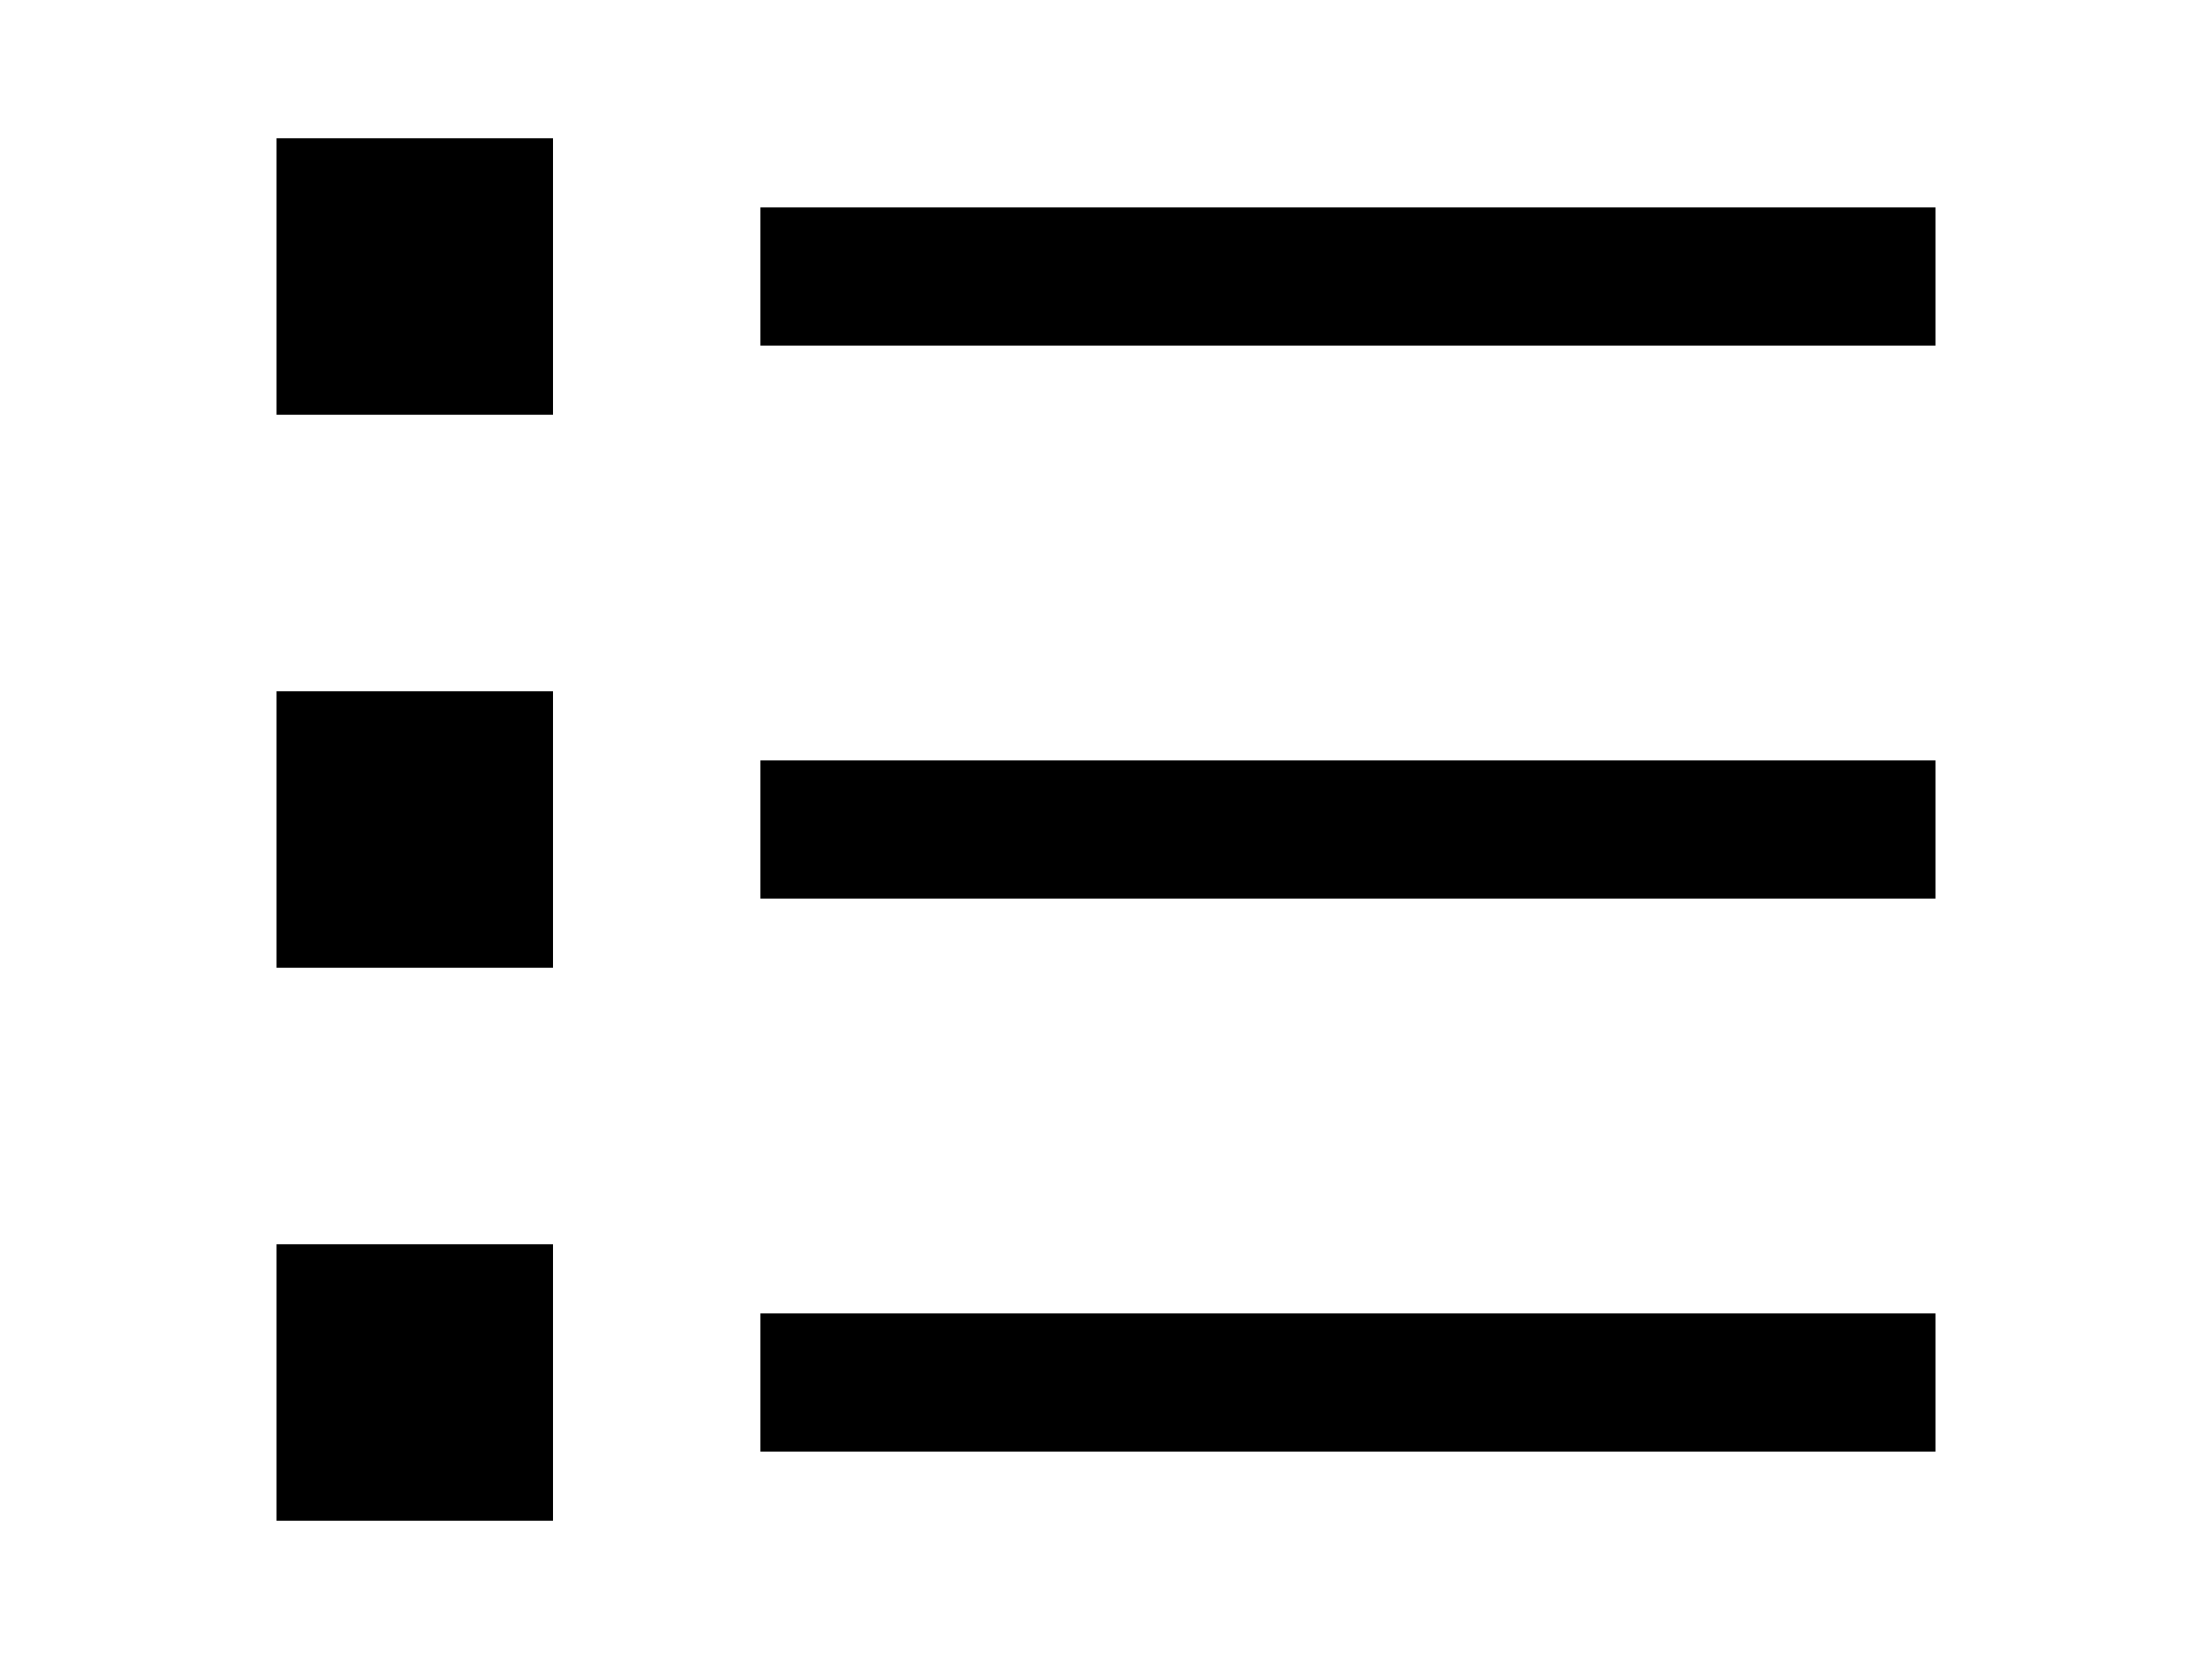 <svg width="1600" height="1200" viewBox="0 0 1600 1200" xmlns="http://www.w3.org/2000/svg"><path d="M550 1050h850V950H550v100zm0-800h850V150H550v100zm0 400h850V550H550v100zm-350 450h200V900H200v200zm0-800h200V100H200v200zm0 400h200V500H200v200z" fill-rule="evenodd"/></svg>
